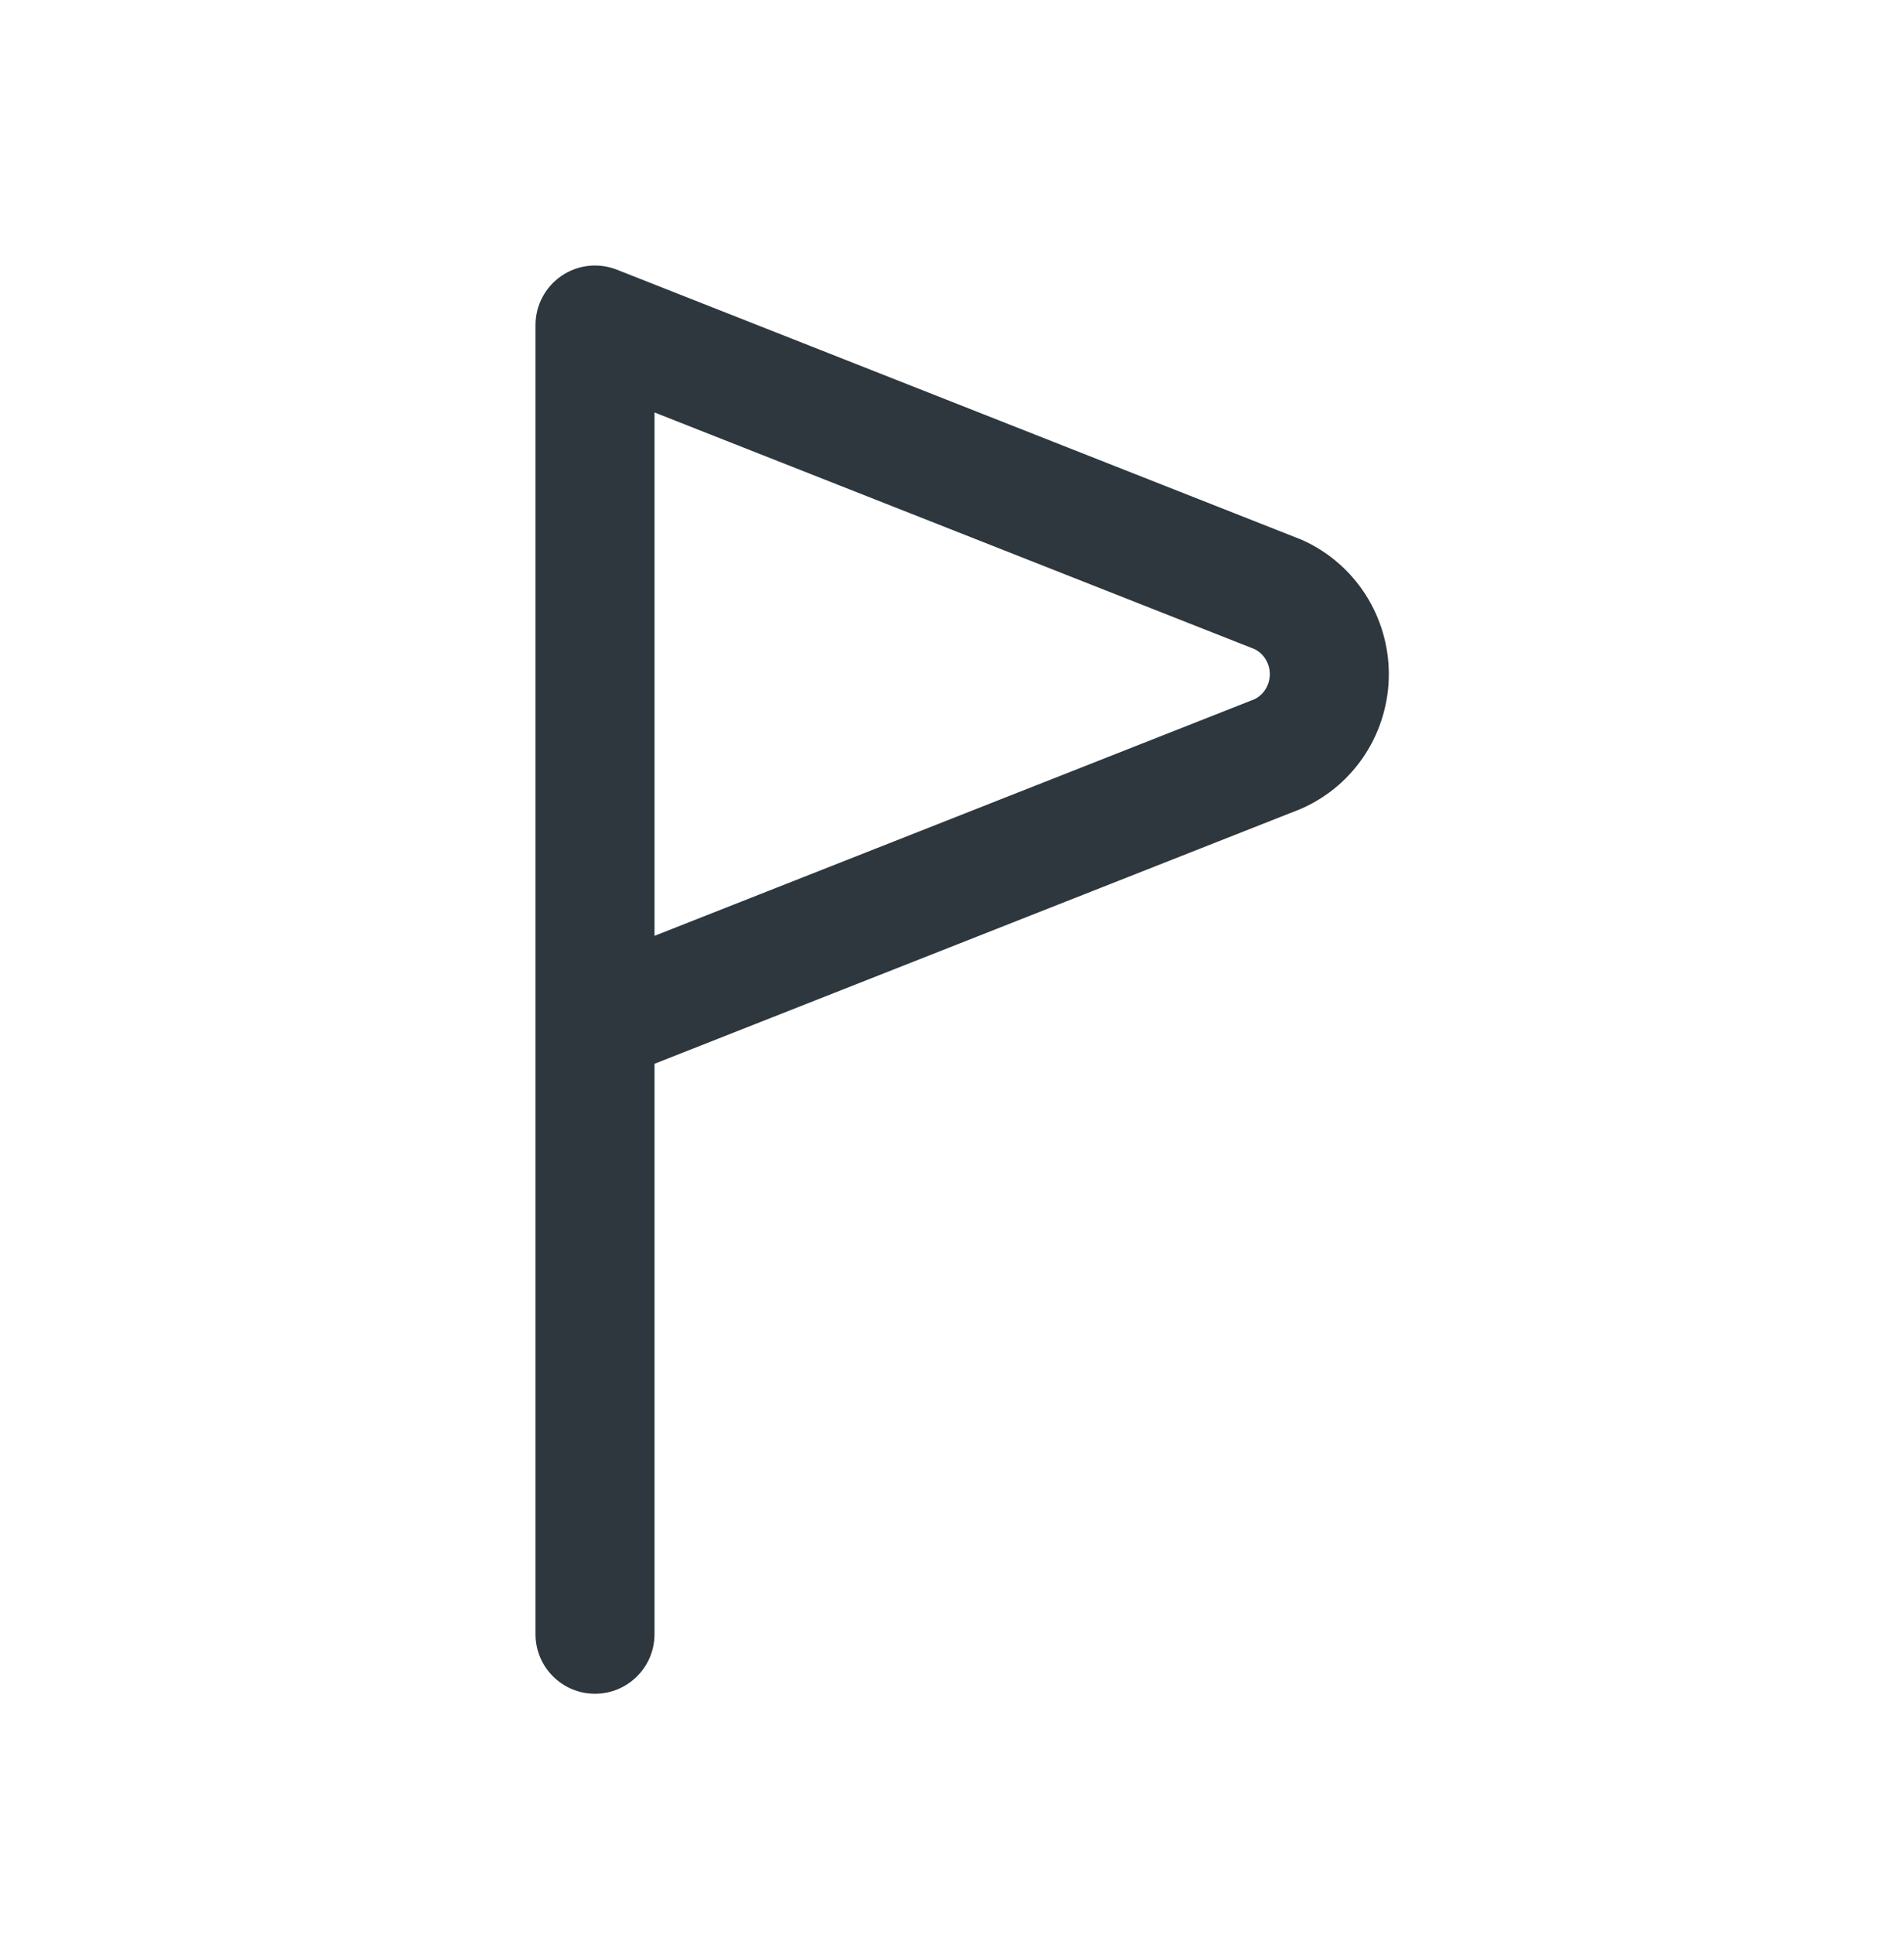 <svg width="64" height="65" viewBox="0 0 64 65" fill="none" xmlns="http://www.w3.org/2000/svg">
<path fill-rule="evenodd" clip-rule="evenodd" d="M18.875 9.27C19.422 8.898 20.118 8.82 20.734 9.063L43.691 18.116C43.72 18.127 43.748 18.139 43.776 18.151C44.645 18.541 45.381 19.176 45.896 19.976C46.41 20.775 46.683 21.707 46.683 22.657C46.683 23.608 46.41 24.539 45.896 25.339C45.381 26.139 44.645 26.773 43.776 27.163C43.748 27.176 43.72 27.188 43.691 27.199L22 35.752V54.924C22 56.028 21.105 56.924 20 56.924C18.896 56.924 18 56.028 18 54.924V34.437C18 34.406 18 34.376 18 34.345V10.924C18 10.262 18.328 9.643 18.875 9.27ZM22 31.452L42.169 23.499C42.315 23.428 42.441 23.316 42.532 23.174C42.63 23.022 42.683 22.842 42.683 22.657C42.683 22.472 42.63 22.293 42.532 22.141C42.441 21.998 42.315 21.887 42.169 21.815L22 13.862V31.452Z" fill="#2D373D"/>
</svg>
